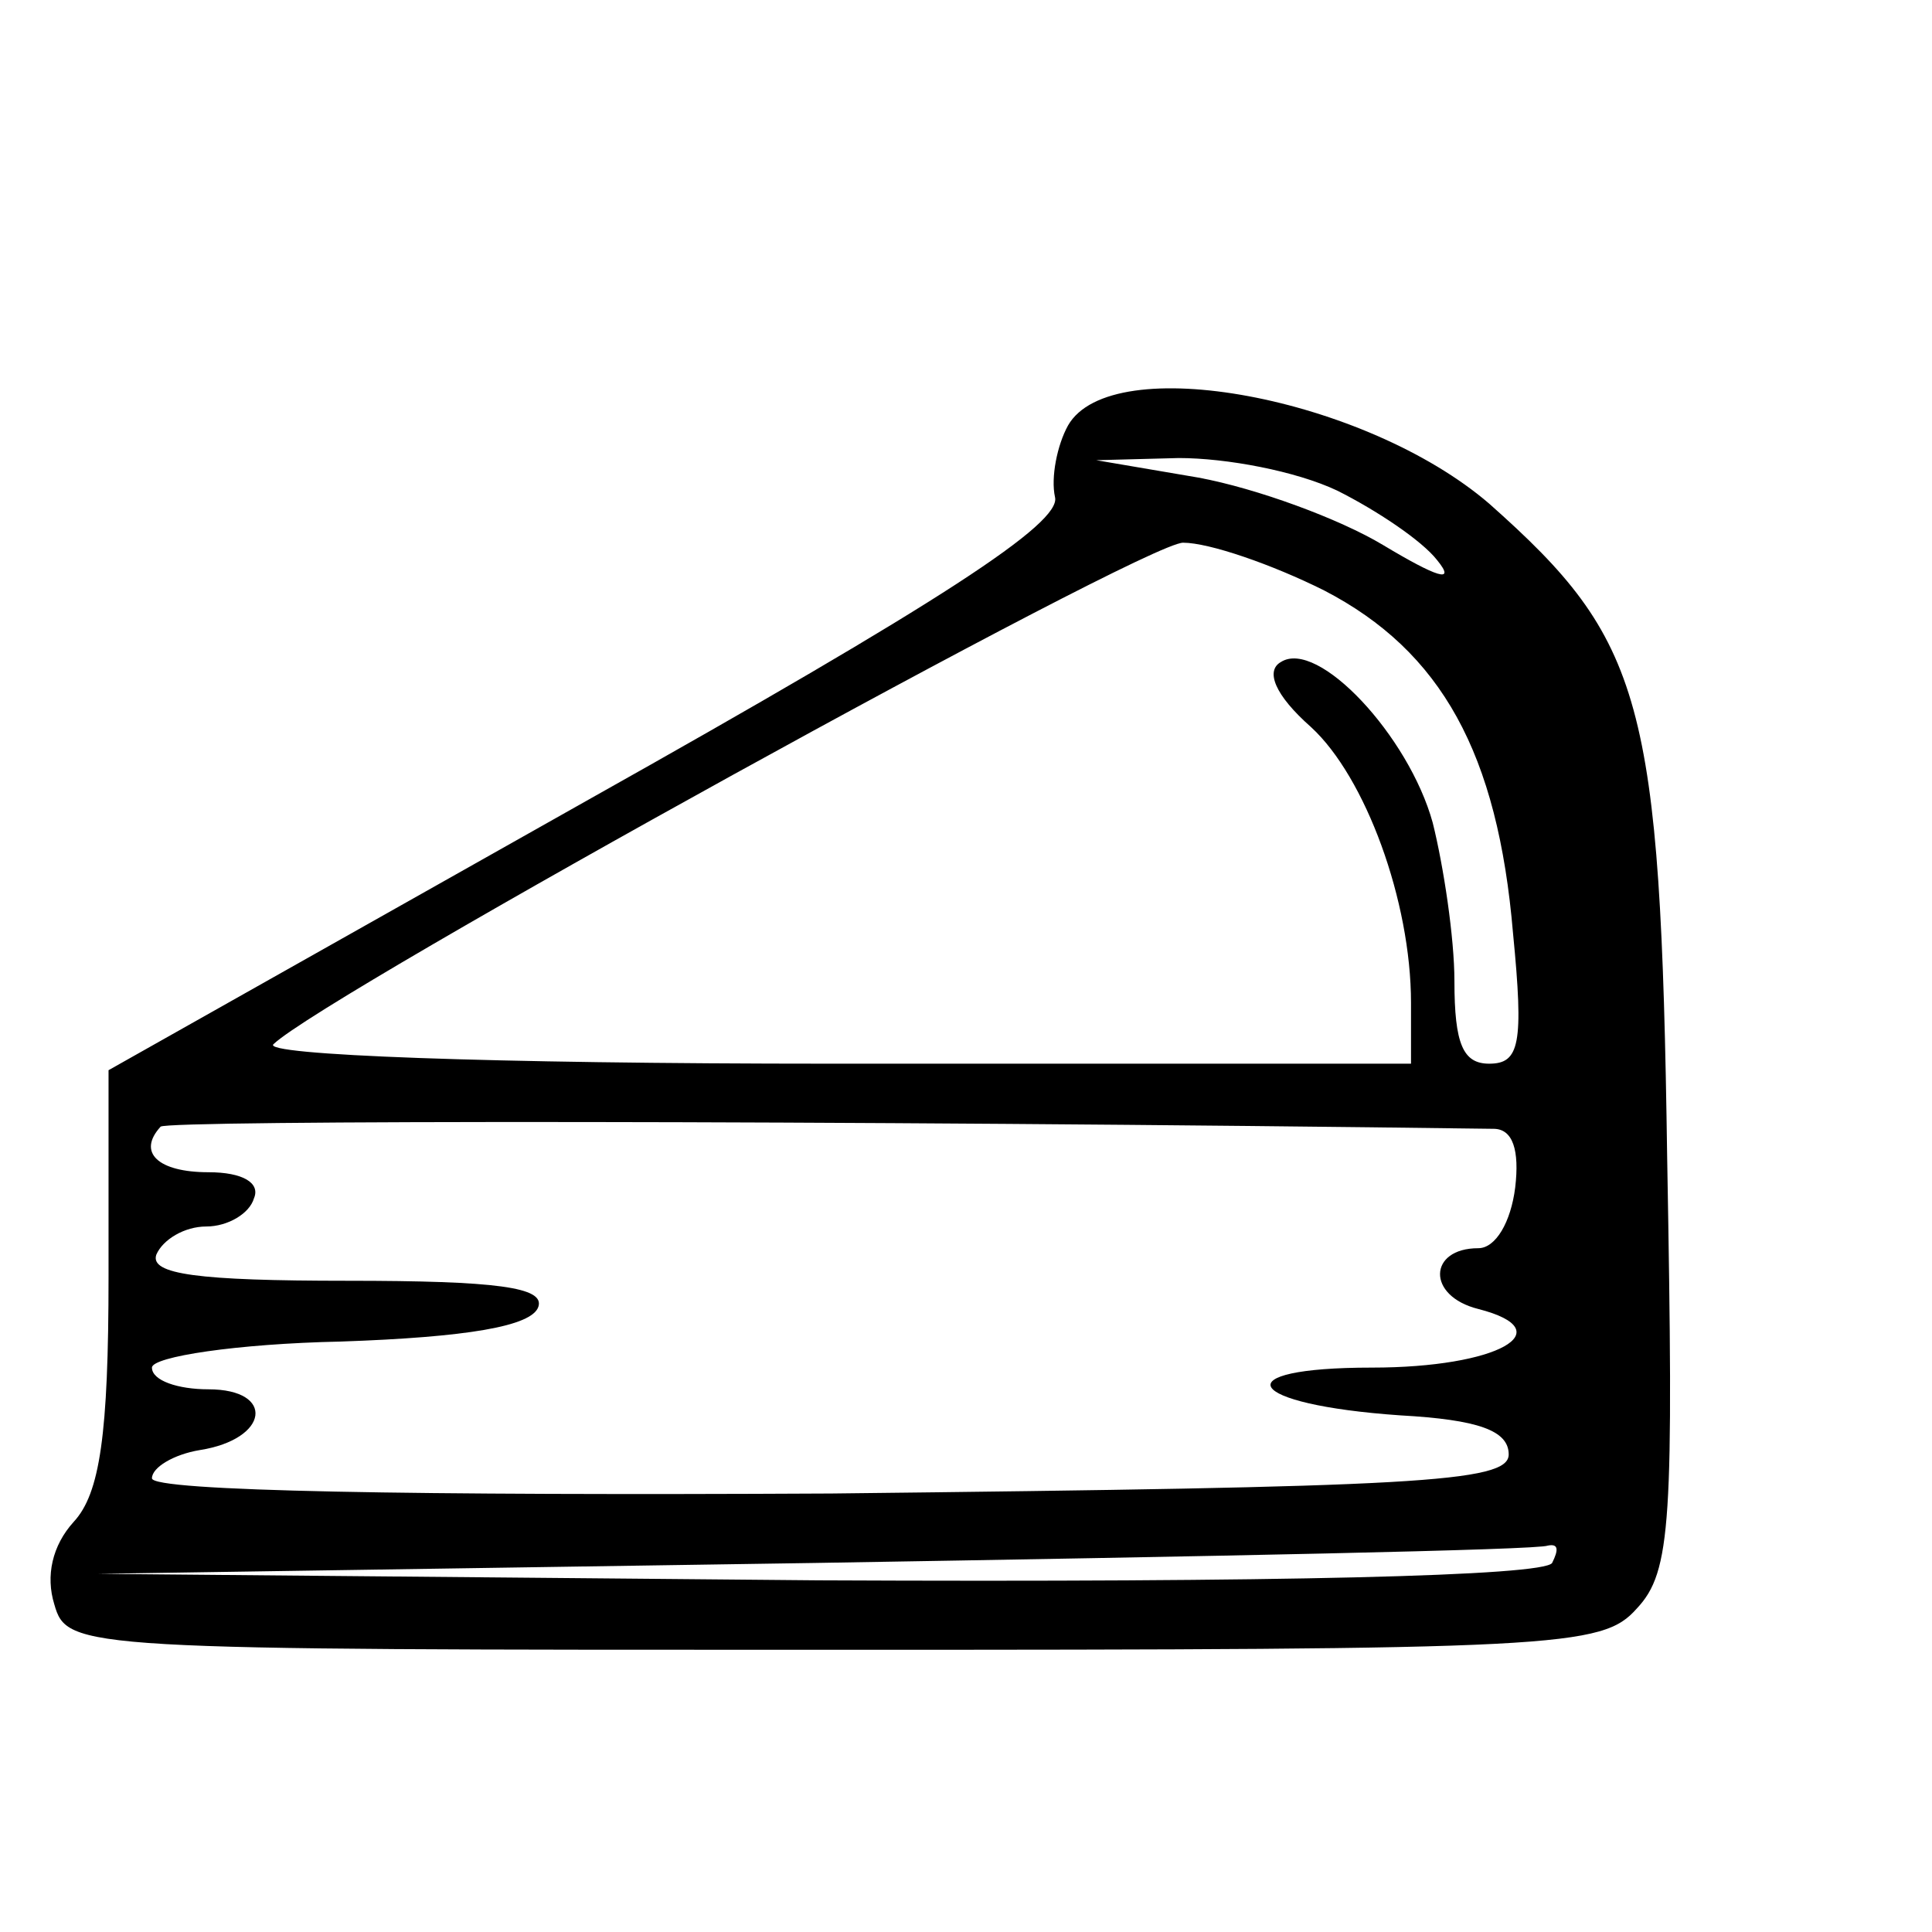 <?xml version="1.0" standalone="no"?>
<!DOCTYPE svg PUBLIC "-//W3C//DTD SVG 20010904//EN"
 "http://www.w3.org/TR/2001/REC-SVG-20010904/DTD/svg10.dtd">
<svg version="1.0" xmlns="http://www.w3.org/2000/svg"
 width="89pt" height="89pt" viewBox="0 0 89 89"
 preserveAspectRatio="xMidYMid meet">

<g transform="translate(0,89) scale(0.1,-0.1)"
fill="#000000" stroke="none">
<path d="M492 694 c-5 -9 -8 -24 -6 -33 3 -12 -52 -48 -216 -140 l-220 -124 0
-95 c0 -73 -4 -100 -16 -113 -10 -11 -13 -25 -9 -38 6 -21 11 -21 359 -21 335
0 354 1 370 19 16 17 17 40 14 208 -3 211 -11 238 -82 301 -57 49 -174 71
-194 36z m124 -30 c18 -9 39 -23 46 -32 9 -11 0 -8 -25 7 -20 12 -58 26 -85
31 l-47 8 38 1 c22 0 54 -6 73 -15z m-6 -46 c54 -28 80 -75 87 -158 5 -51 3
-60 -11 -60 -12 0 -16 9 -16 38 0 20 -5 53 -10 73 -11 40 -53 85 -70 74 -7 -4
-3 -15 14 -30 25 -23 46 -80 46 -127 l0 -28 -267 0 c-158 0 -263 4 -257 9 24
23 401 231 419 231 12 0 41 -10 65 -22z m78 -248 c9 0 12 -10 10 -27 -2 -16
-9 -28 -17 -28 -23 0 -24 -22 0 -28 39 -10 9 -27 -49 -27 -69 0 -59 -17 13
-22 36 -2 50 -7 50 -18 0 -13 -43 -15 -312 -18 -192 -1 -313 1 -313 7 0 5 10
11 22 13 32 5 35 28 4 28 -14 0 -26 4 -26 10 0 5 39 11 87 12 58 2 88 7 91 16
3 9 -19 12 -88 12 -69 0 -91 3 -88 12 3 7 13 13 23 13 10 0 20 6 22 13 3 7 -5
12 -21 12 -23 0 -33 9 -22 21 3 3 310 3 614 -1z m27 -200 c-4 -6 -125 -9 -338
-8 l-332 3 330 5 c182 3 334 6 338 8 5 1 5 -2 2 -8z"/>
</g>
</svg>
